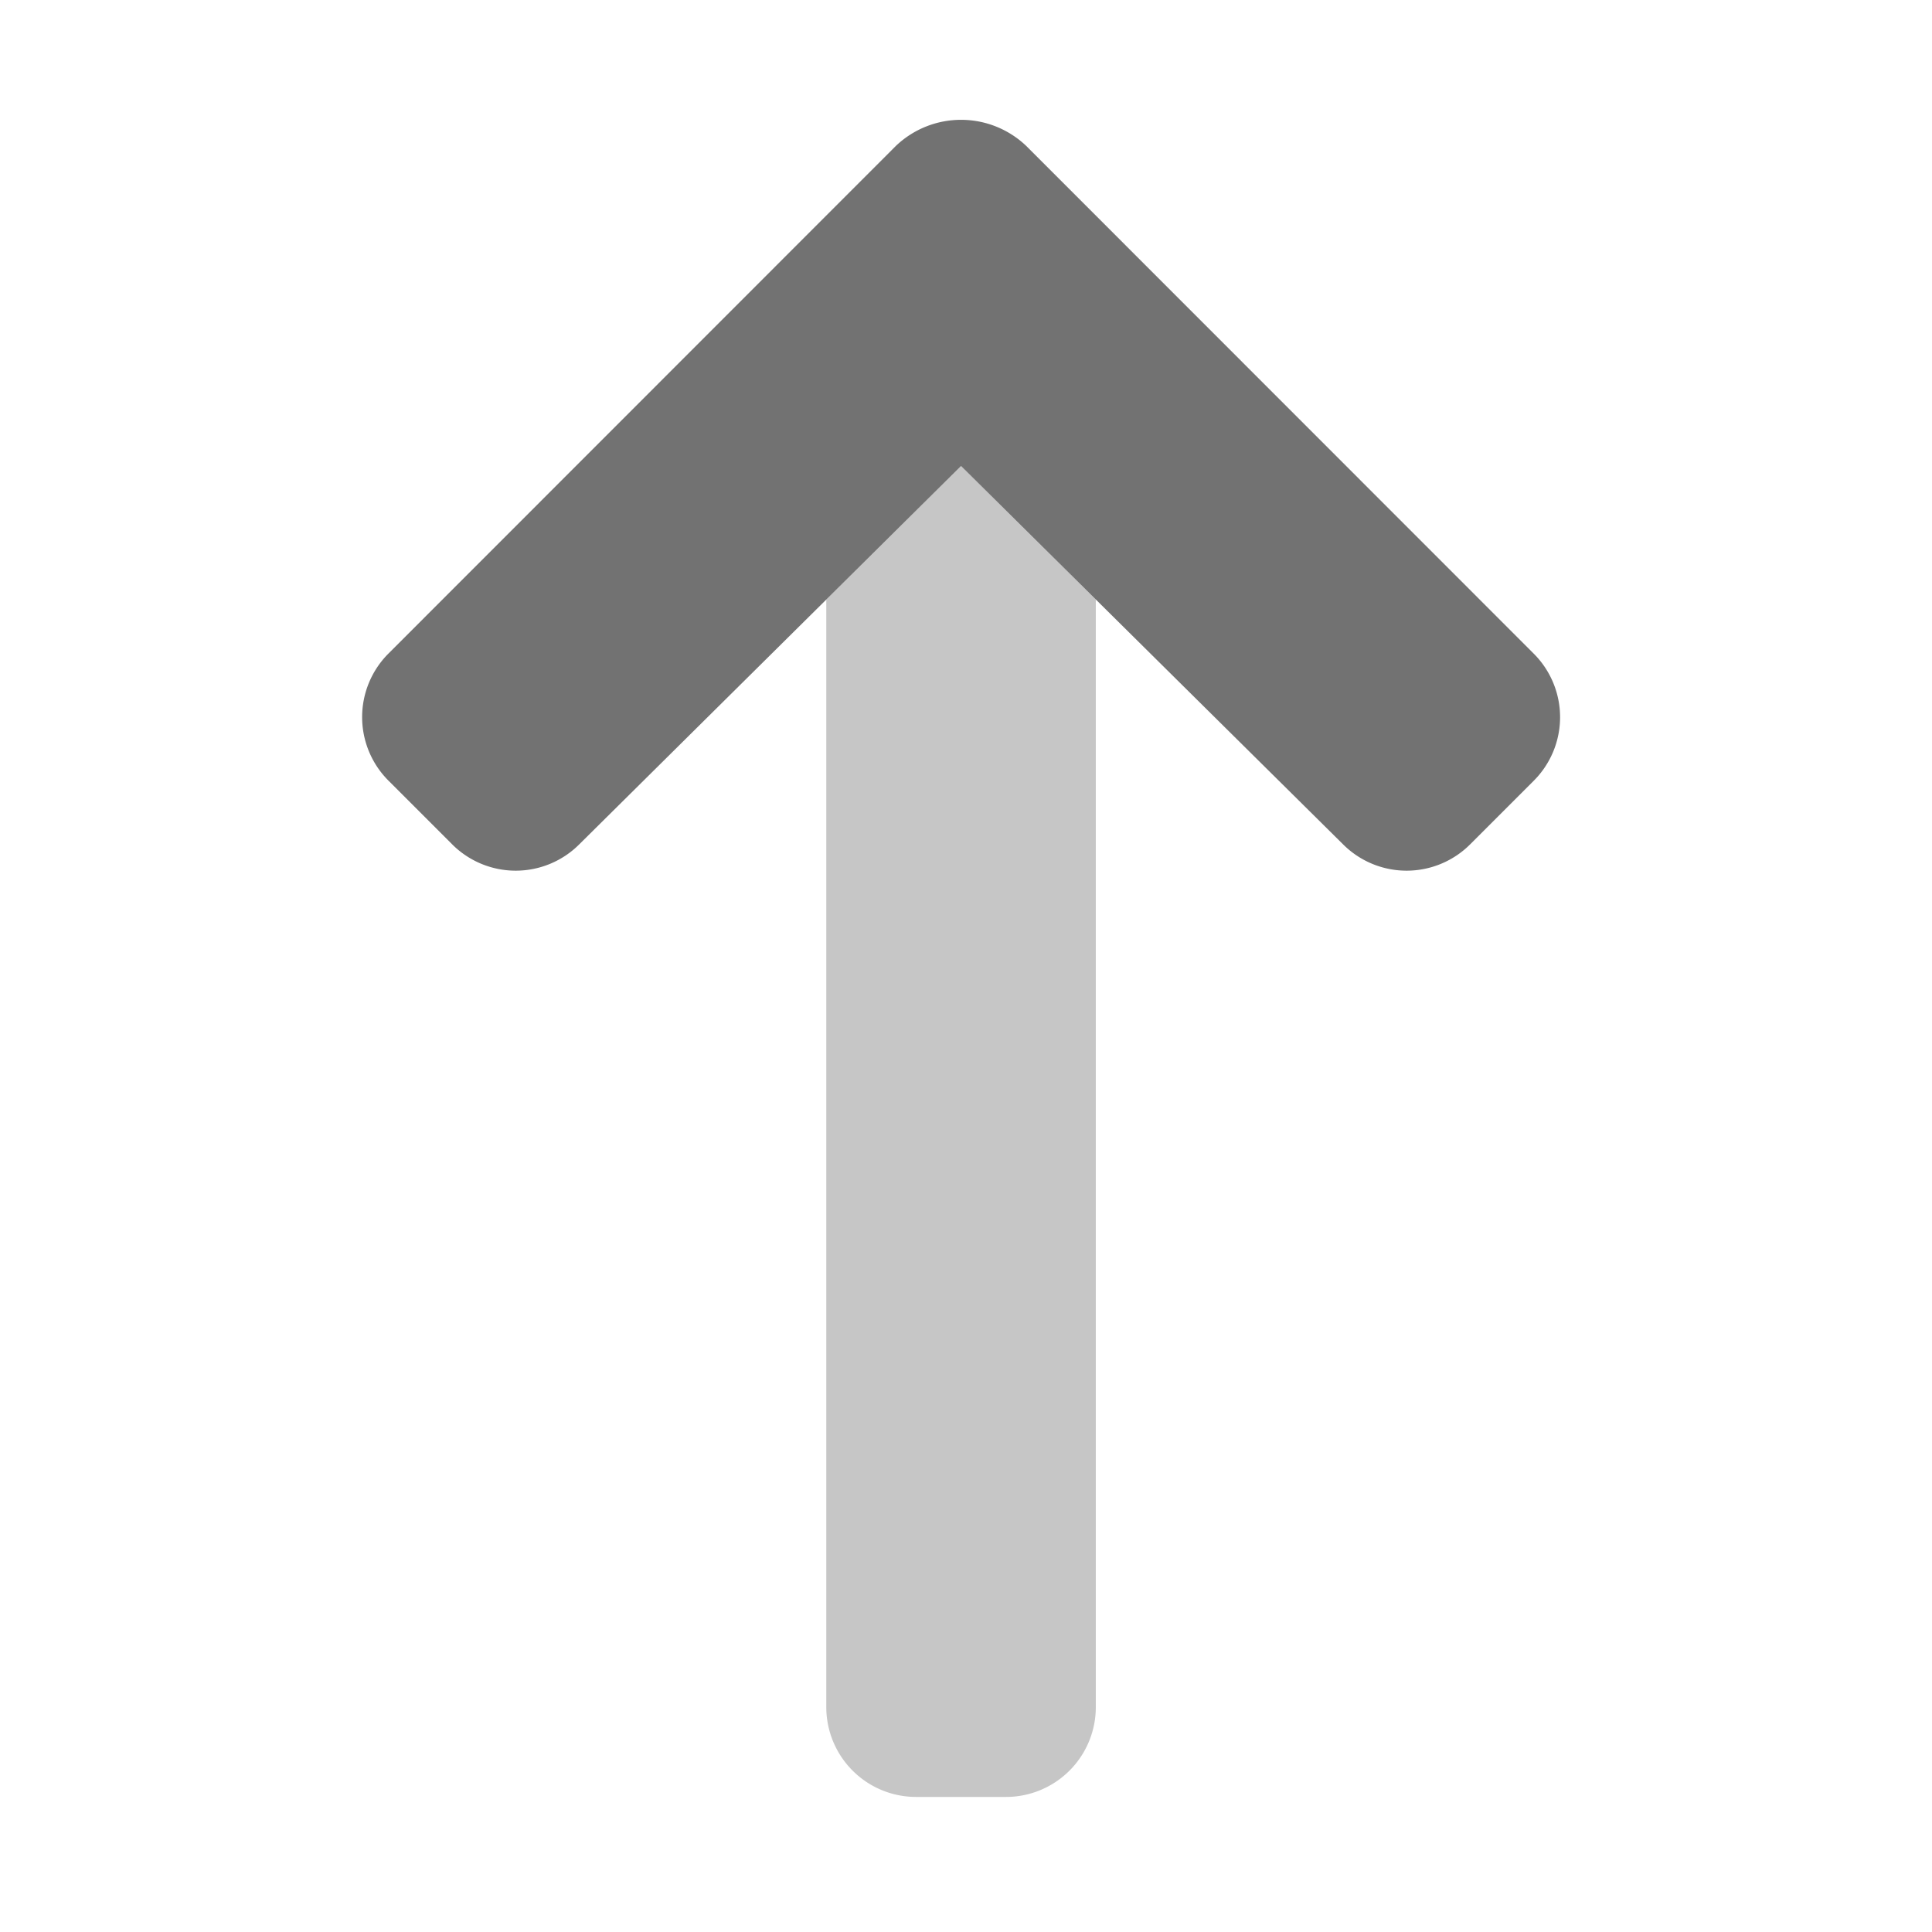 ﻿<?xml version='1.0' encoding='UTF-8'?>
<svg viewBox="-5.998 -0.003 32 32" xmlns="http://www.w3.org/2000/svg">
  <g transform="matrix(0.062, 0, 0, 0.062, 0, 0)">
    <defs>
      <style>.fa-secondary{opacity:.4}</style>
    </defs>
    <path d="M196, 160.11L196, 456A24 24 0 0 1 172, 480L148, 480A24 24 0 0 1 124, 456L124, 160.11L160, 124.45z" fill="#727272" opacity="0.4" fill-opacity="1" class="Black" />
    <path d="M7, 174.58L142.52, 39L142.58, 38.94A25.23 25.23 0 0 1 177.42, 38.94L177.48, 39L313, 174.58A24 24 0 0 1 313, 208.52L296, 225.52A24 24 0 0 1 262.06, 225.52L160, 124.45L58, 225.52A24 24 0 0 1 24.06, 225.52L7.06, 208.52A24 24 0 0 1 7, 174.58z" fill="#727272" fill-opacity="1" class="Black" />
  </g>
</svg>